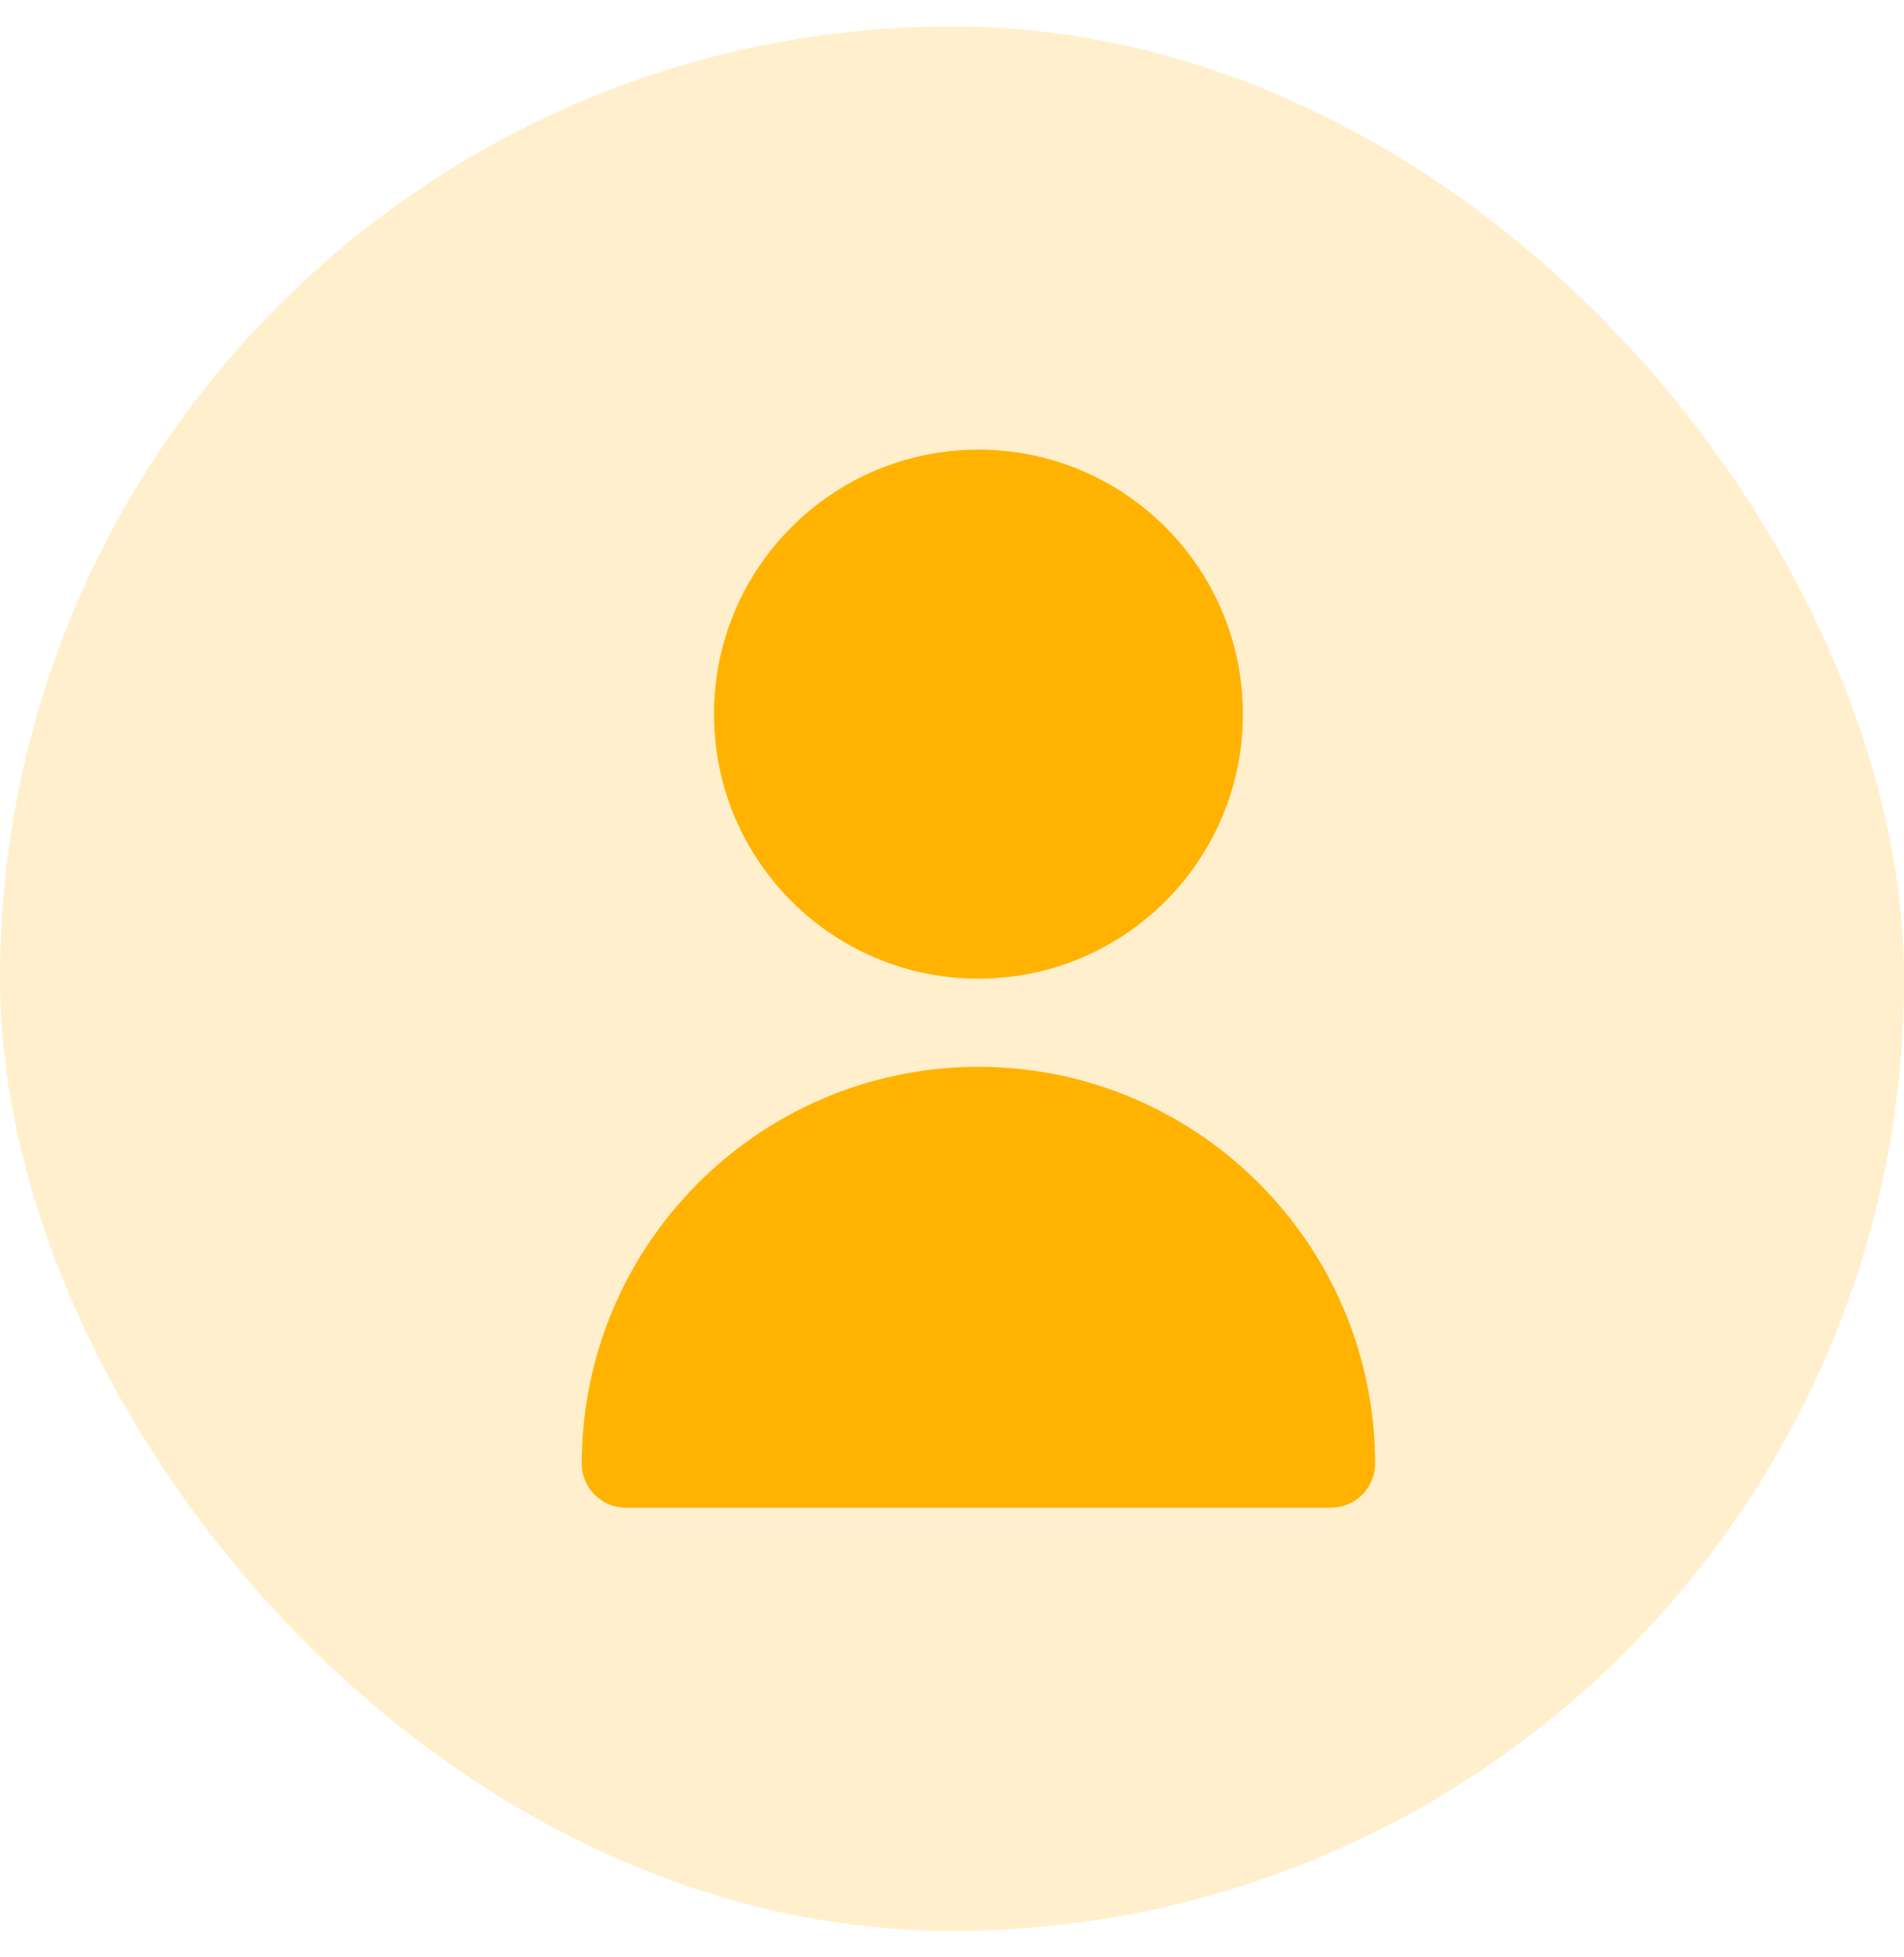 <svg width="36" height="37" viewBox="0 0 36 37" fill="none" xmlns="http://www.w3.org/2000/svg">
<rect y="0.5" width="36" height="36" rx="18" fill="#FFB300" fill-opacity="0.2"/>
<g clip-path="url(#clip0_19102_3644)">
<path d="M18.5 18.5C21.261 18.5 23.5 16.261 23.5 13.5C23.5 10.739 21.261 8.5 18.5 8.5C15.739 8.5 13.5 10.739 13.5 13.5C13.5 16.261 15.739 18.5 18.5 18.5Z" fill="#FFB300"/>
<path d="M18.5 20.166C14.36 20.171 11.005 23.526 11 27.666C11 28.127 11.373 28.5 11.833 28.5H25.167C25.627 28.5 26 28.127 26 27.666C25.995 23.526 22.64 20.171 18.5 20.166Z" fill="#FFB300"/>
</g>
<defs>
<clipPath id="clip0_19102_3644">
<rect width="20" height="20" fill="white" transform="translate(8 8.5)"/>
</clipPath>
</defs>
</svg>

